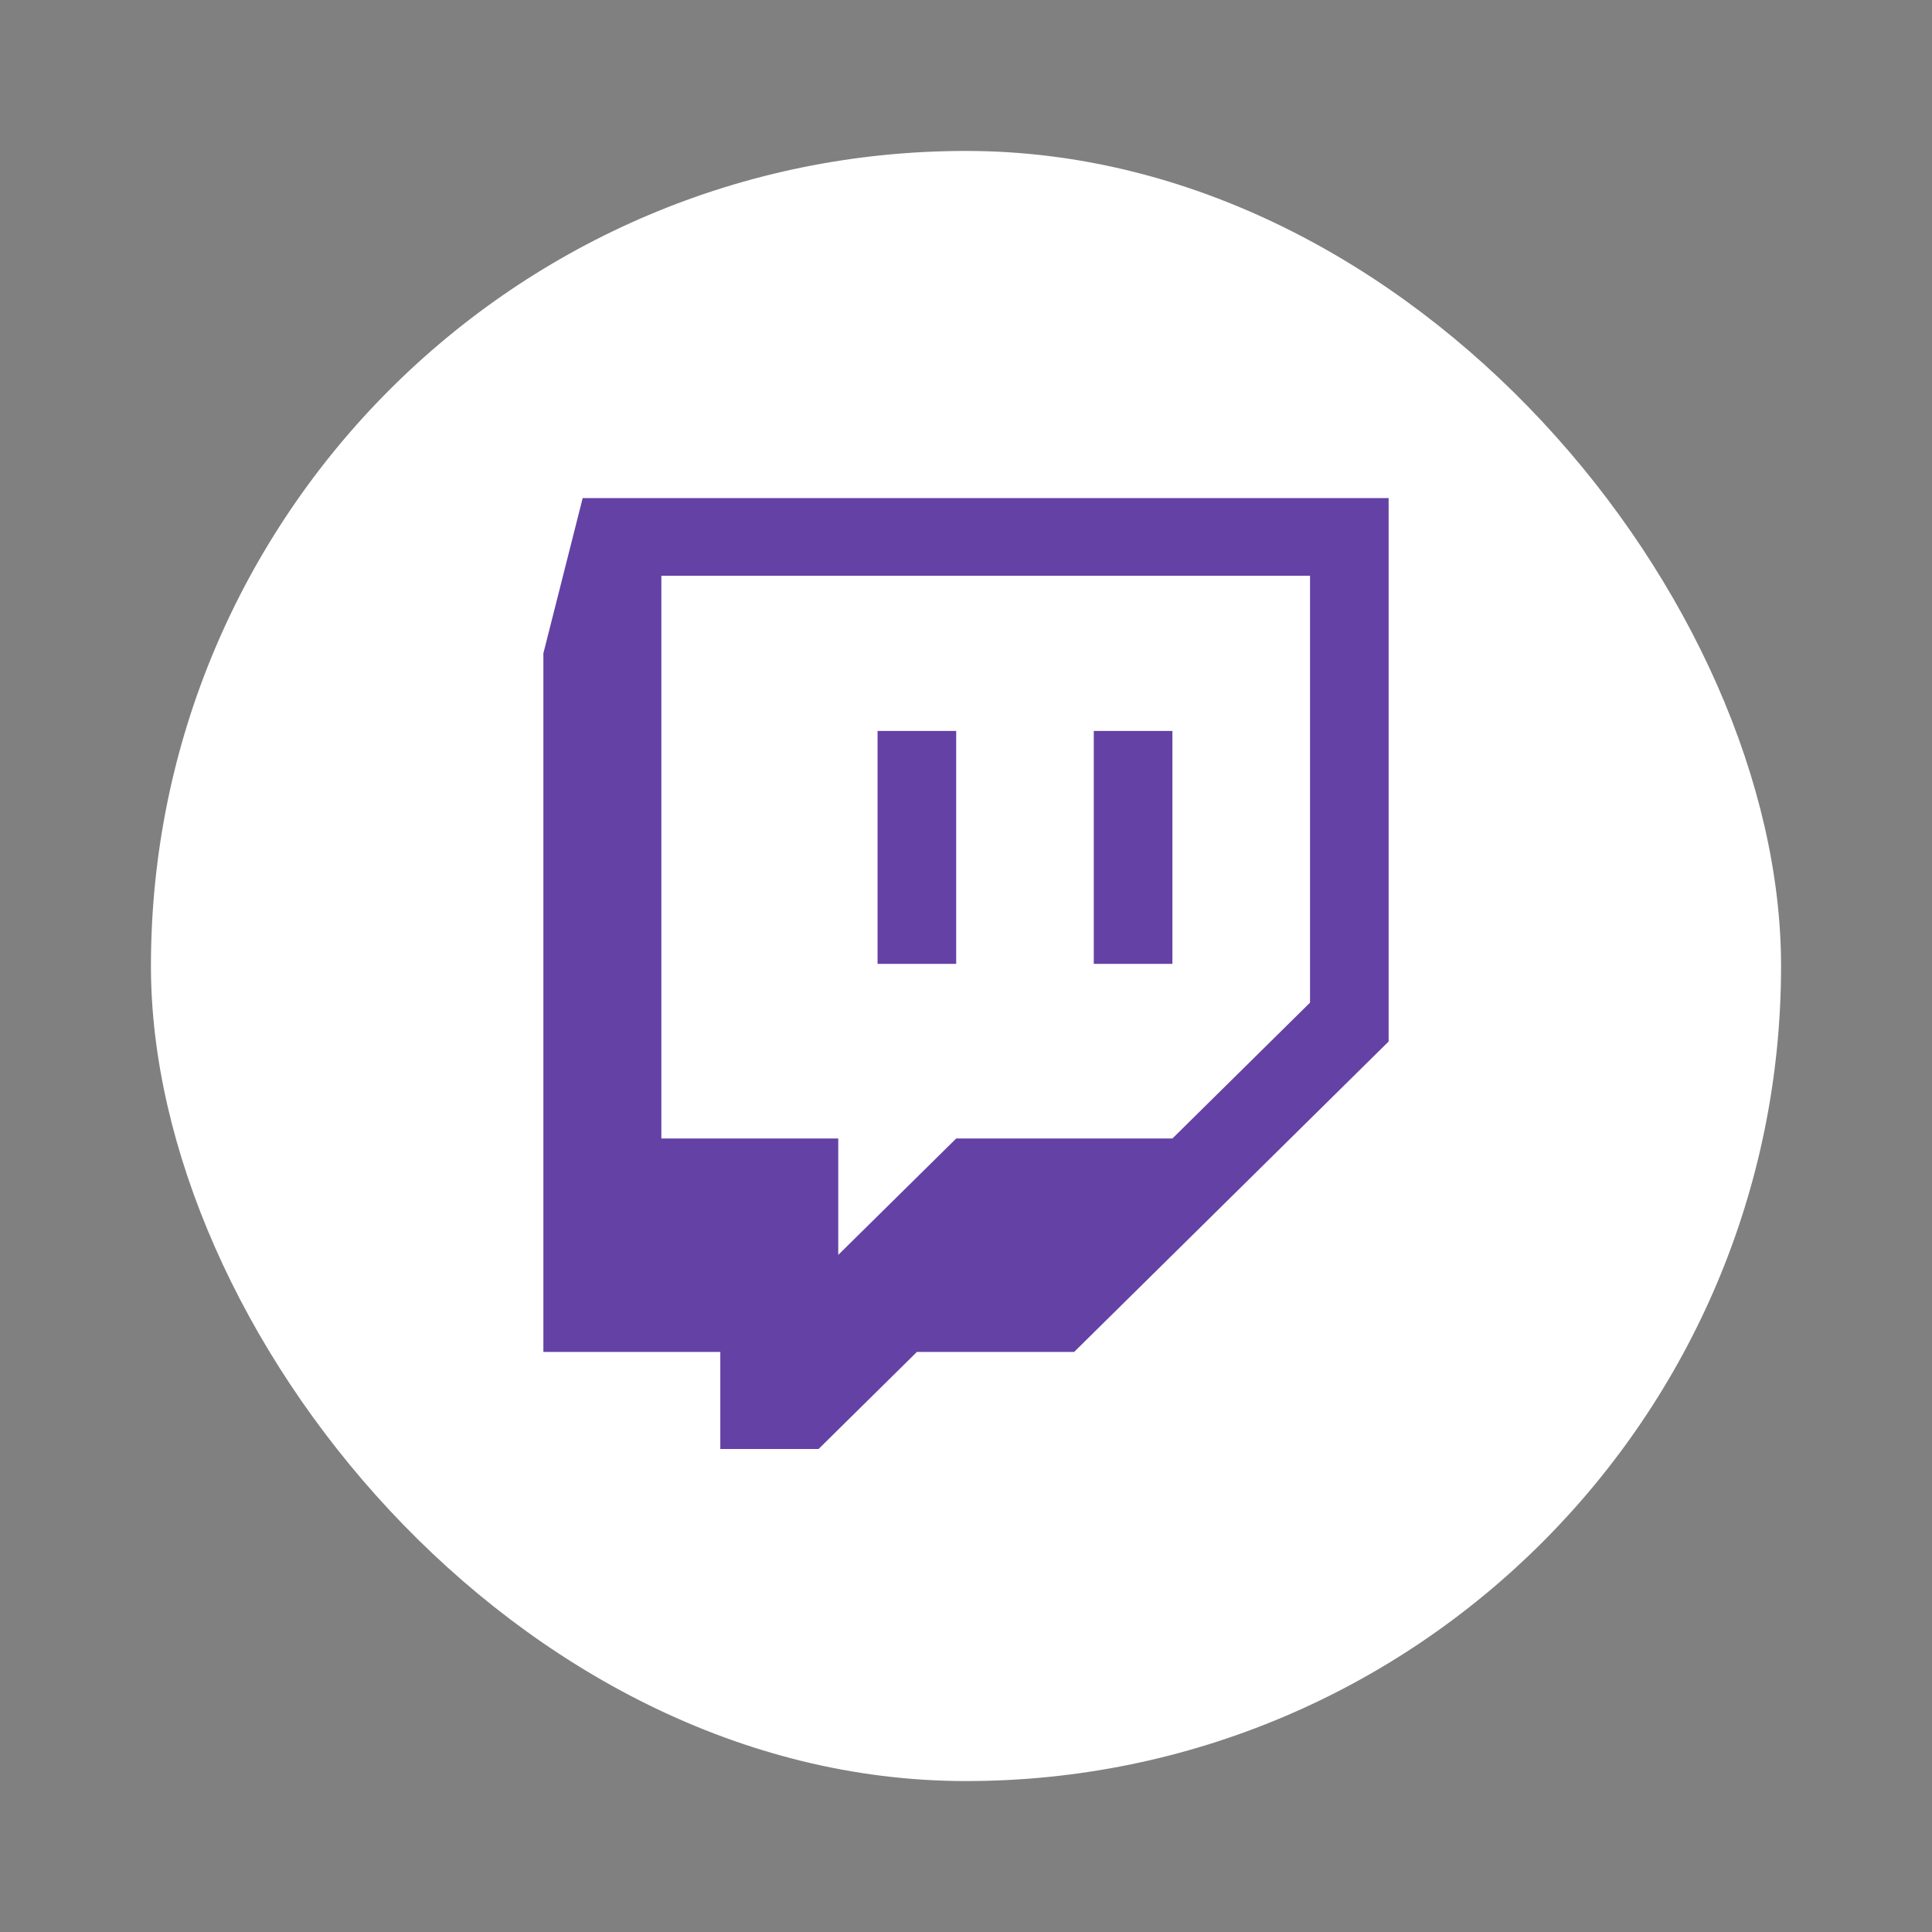 <svg width="128" height="128" viewBox="0 0 128 128" fill="none" xmlns="http://www.w3.org/2000/svg">
<rect x="0" y="0" width="128" height="128" fill="#808080" stroke="none"/>
<rect x="10" y="10" width="108" height="108" rx="54" fill="white"/>
<path d="M63.35 63.858H58.141V48.427H63.35V63.858Z" fill="#6441A5"/>
<path d="M77.675 63.858H72.466V48.427H77.675V63.858Z" fill="#6441A5"/>
<path fill-rule="evenodd" clip-rule="evenodd" d="M36 43.286L38.604 33H92V69.002L71.163 89.57H60.746L54.232 96H47.722V89.57H36V43.286ZM77.675 75.428L86.793 66.427V38.143H43.816V75.428H55.536V83.141L63.351 75.428H77.675Z" fill="#6441A5"/>
</svg>
